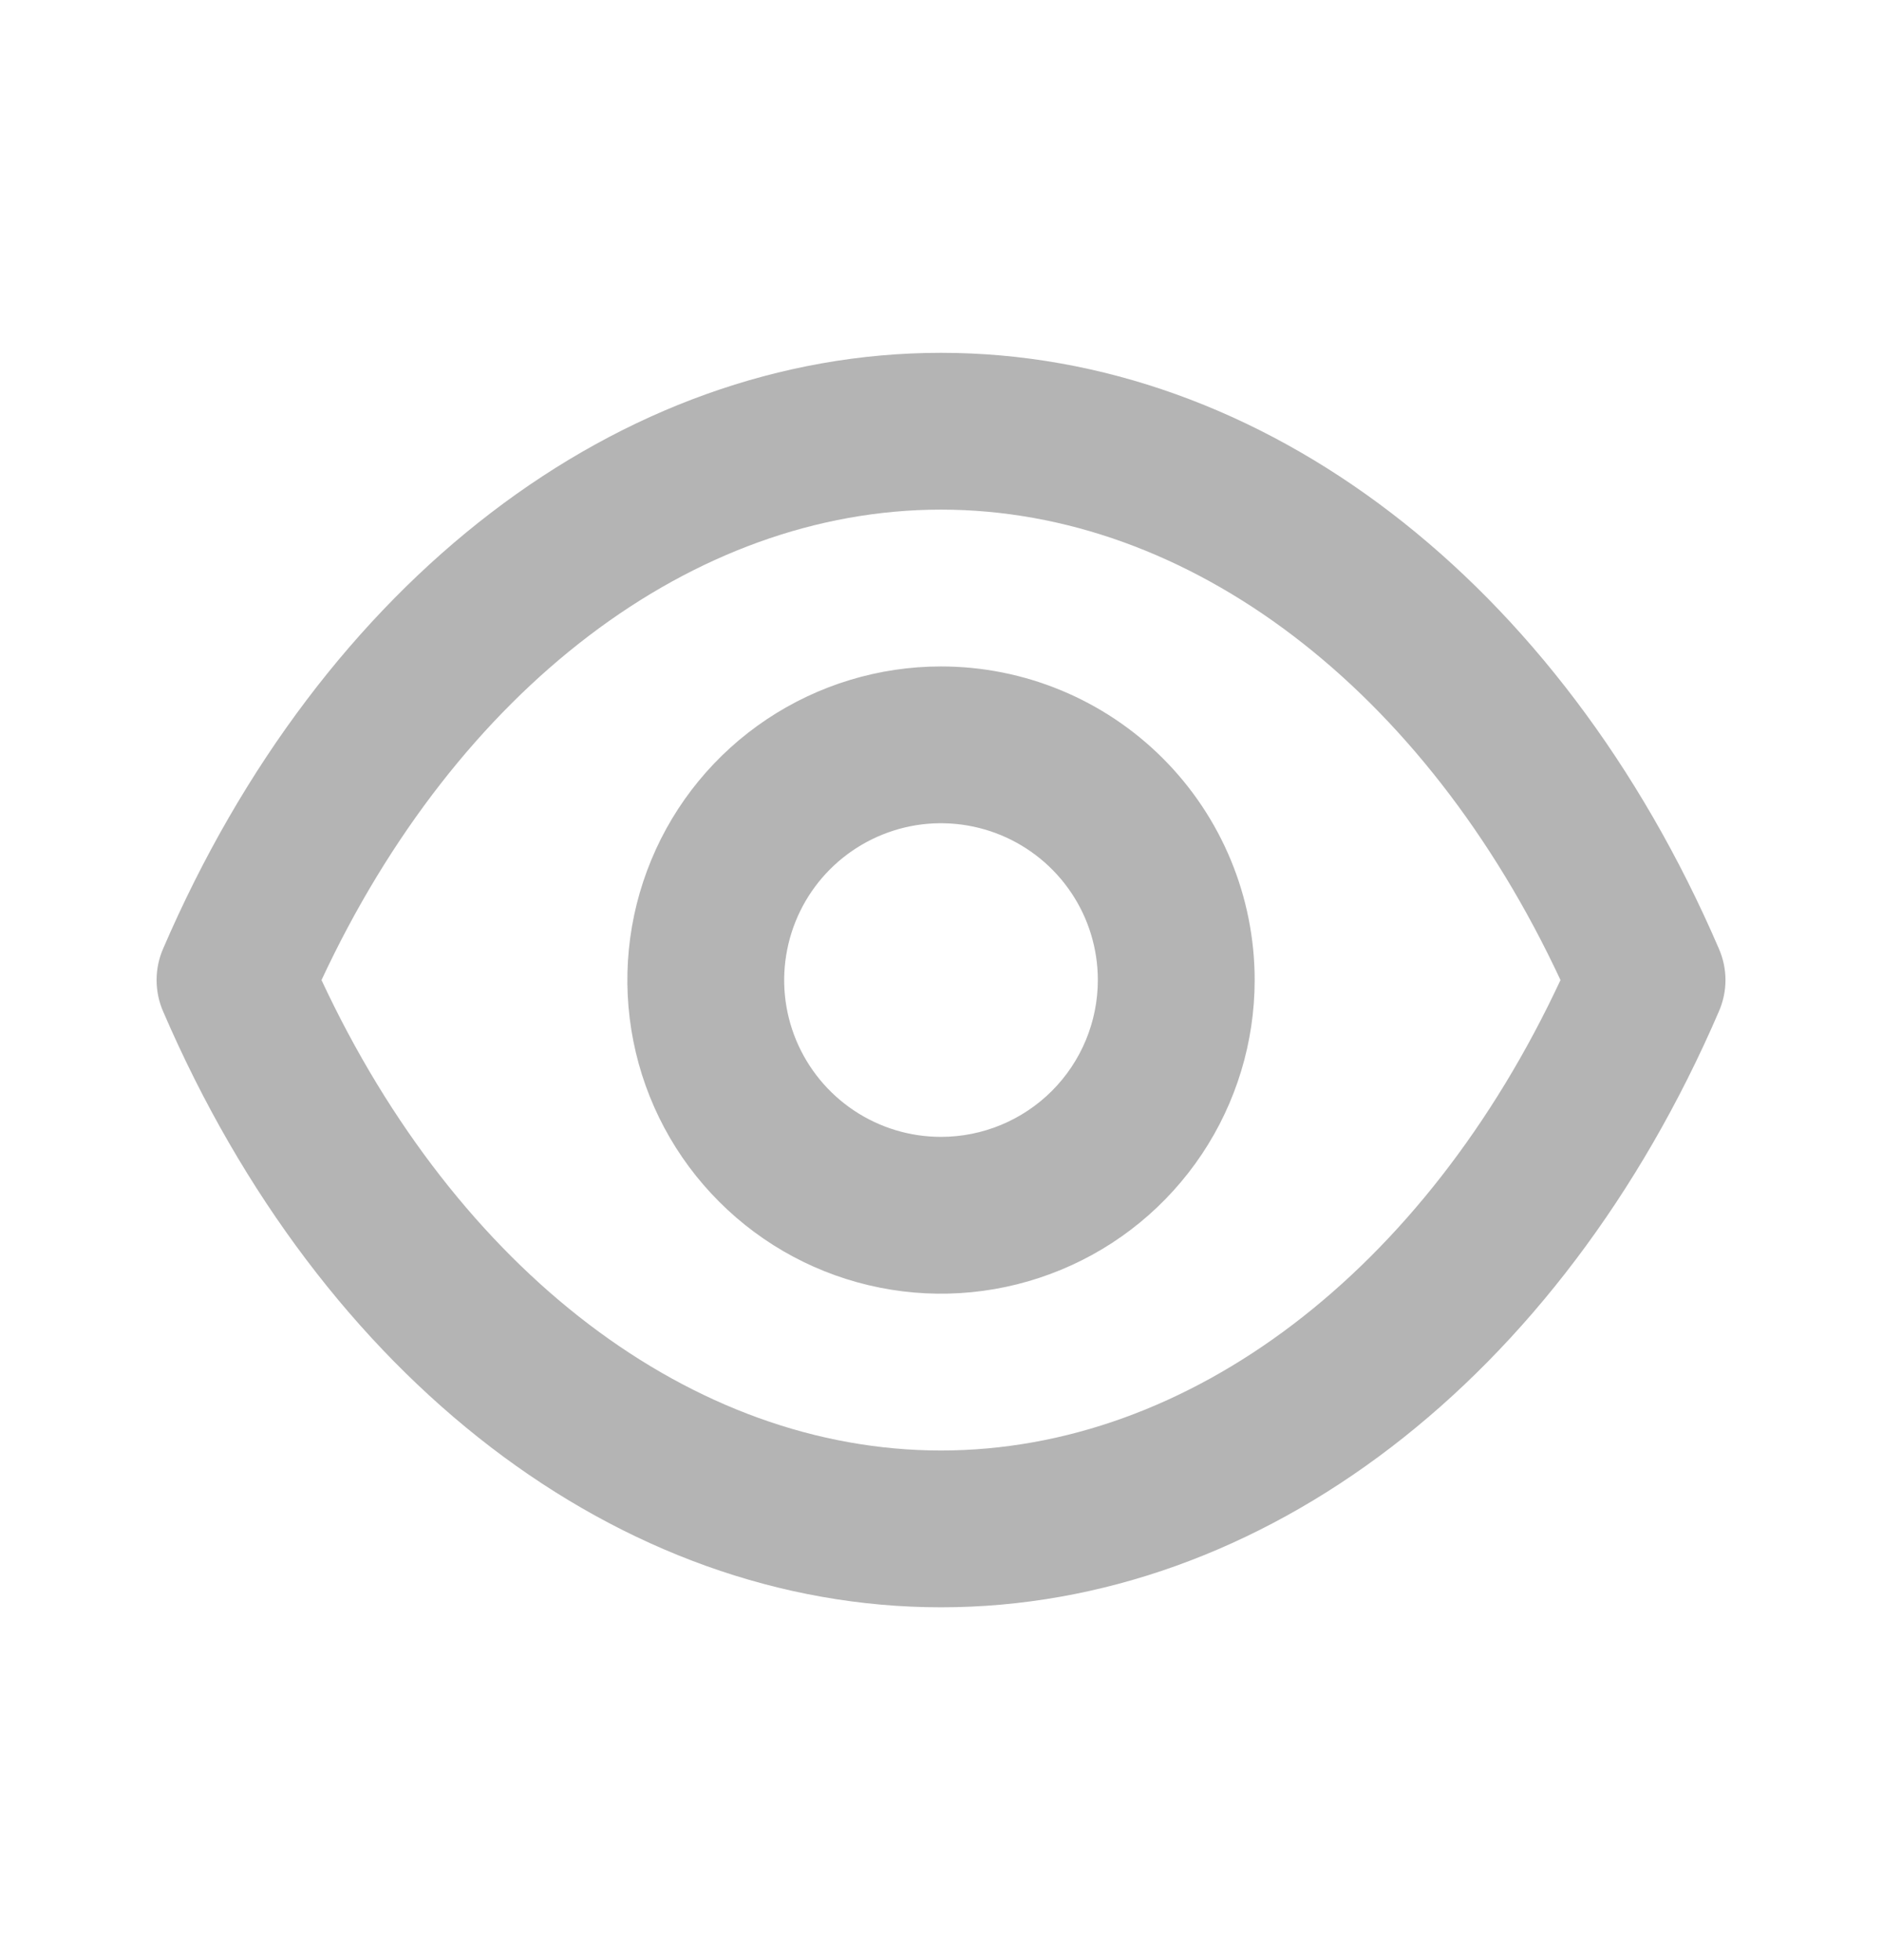 <svg width="24" height="25" viewBox="0 0 24 25" fill="none" xmlns="http://www.w3.org/2000/svg">
    <path d="M21.92 12.1C19.9 7.41 16.1 4.5 12 4.5C7.9 4.5 4.1 7.41 2.08 12.1C2.025 12.226 1.997 12.362 1.997 12.5C1.997 12.638 2.025 12.774 2.08 12.9C4.1 17.59 7.9 20.5 12 20.5C16.1 20.5 19.9 17.59 21.92 12.9C21.975 12.774 22.004 12.638 22.004 12.5C22.004 12.362 21.975 12.226 21.92 12.1ZM12 18.5C8.83 18.5 5.83 16.21 4.1 12.5C5.83 8.79 8.83 6.5 12 6.5C15.17 6.5 18.17 8.79 19.9 12.5C18.17 16.21 15.17 18.5 12 18.5ZM12 8.5C11.209 8.5 10.436 8.735 9.778 9.174C9.12 9.614 8.607 10.238 8.305 10.969C8.002 11.7 7.923 12.504 8.077 13.28C8.231 14.056 8.612 14.769 9.172 15.328C9.731 15.888 10.444 16.269 11.22 16.423C11.996 16.578 12.8 16.498 13.531 16.195C14.262 15.893 14.886 15.38 15.326 14.722C15.765 14.065 16 13.291 16 12.5C16 11.439 15.579 10.422 14.829 9.672C14.078 8.921 13.061 8.5 12 8.5ZM12 14.5C11.604 14.5 11.218 14.383 10.889 14.163C10.56 13.943 10.304 13.631 10.152 13.265C10.001 12.9 9.961 12.498 10.039 12.11C10.116 11.722 10.306 11.366 10.586 11.086C10.866 10.806 11.222 10.616 11.61 10.538C11.998 10.461 12.4 10.501 12.765 10.652C13.131 10.804 13.443 11.06 13.663 11.389C13.883 11.718 14 12.104 14 12.5C14 13.03 13.789 13.539 13.414 13.914C13.039 14.289 12.53 14.5 12 14.5Z" fill="#B4B4B4"/>
    </svg>
    